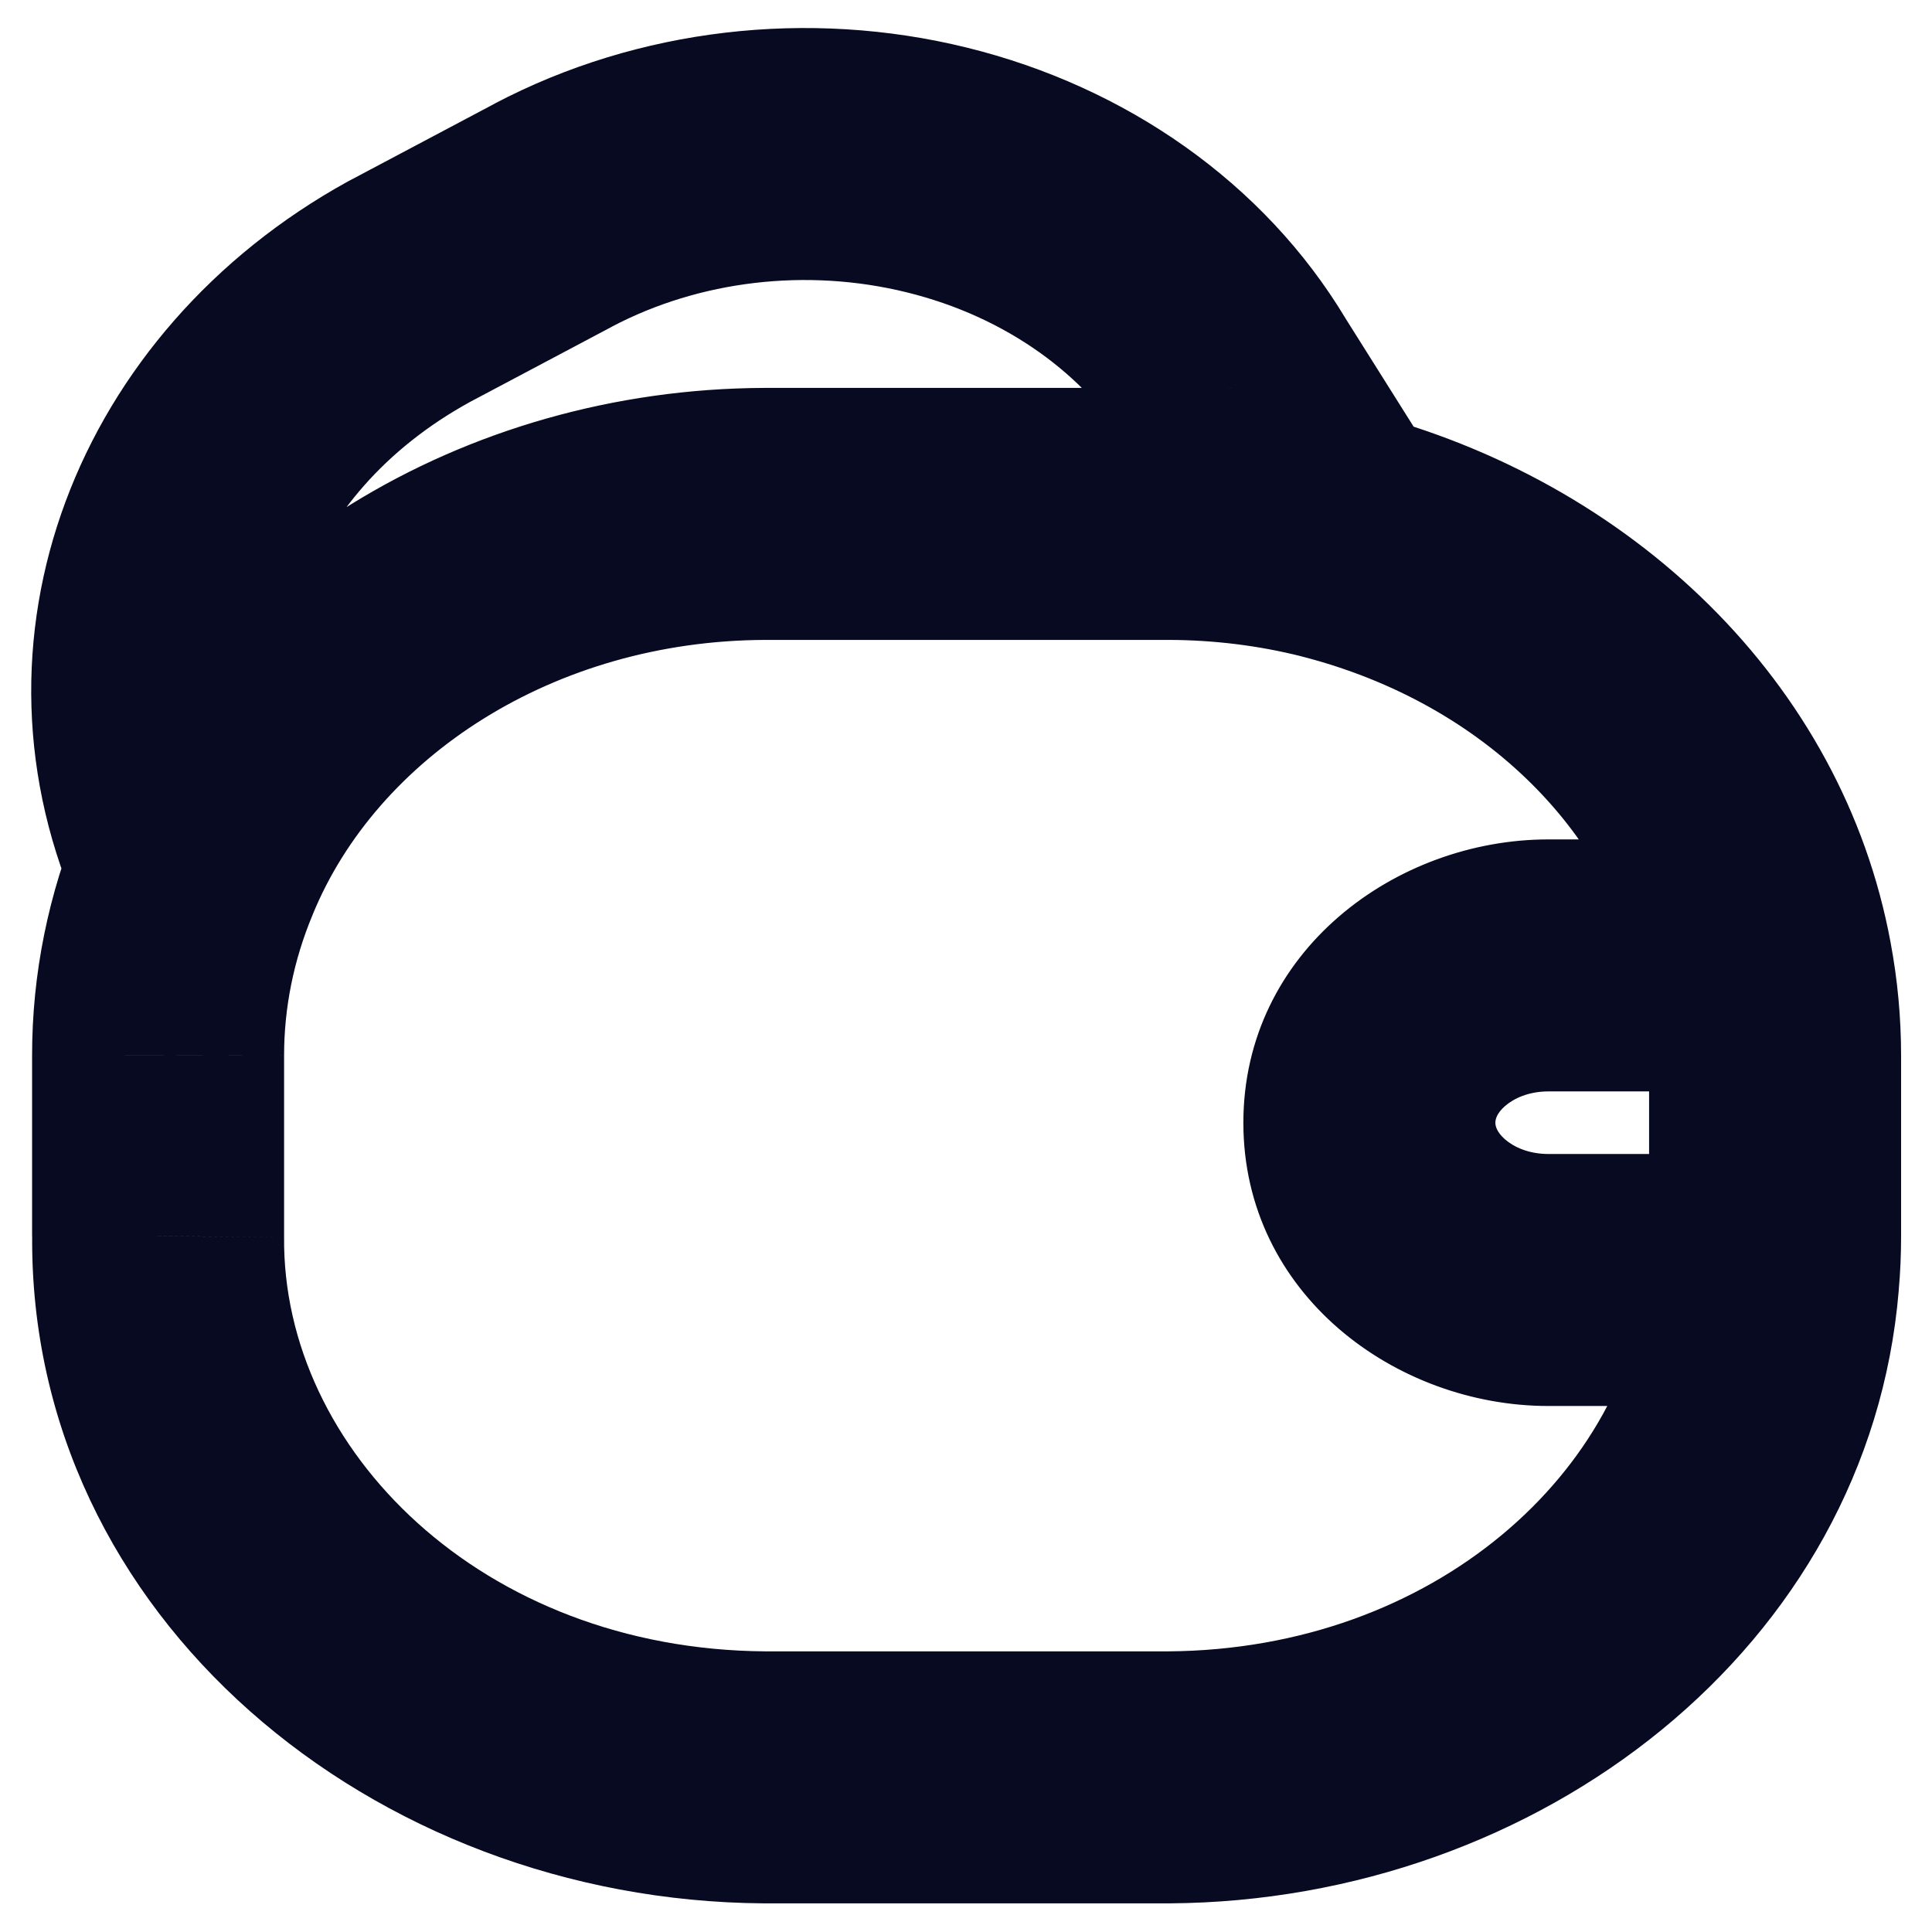 <svg width="23" height="23" viewBox="0 0 23 23" fill="none" xmlns="http://www.w3.org/2000/svg">
<path d="M21.032 12.993C21.86 12.993 22.532 12.321 22.532 11.493C22.532 10.664 21.86 9.993 21.032 9.993V12.993ZM21.109 16.738C21.938 16.738 22.609 16.067 22.609 15.238C22.609 14.41 21.938 13.738 21.109 13.738V16.738ZM22.506 11.215C22.353 10.401 21.569 9.865 20.755 10.018C19.941 10.171 19.405 10.956 19.558 11.77L22.506 11.215ZM21.132 12.567L22.632 12.567L22.632 12.567L21.132 12.567ZM19.615 15.098C19.54 15.923 20.148 16.652 20.973 16.727C21.798 16.802 22.528 16.194 22.603 15.369L19.615 15.098ZM19.557 11.765C19.708 12.58 20.49 13.118 21.305 12.967C22.12 12.817 22.658 12.034 22.507 11.22L19.557 11.765ZM16.232 4.906C15.429 4.701 14.612 5.186 14.407 5.989C14.202 6.791 14.687 7.608 15.49 7.813L16.232 4.906ZM22.604 15.363C22.672 14.537 22.059 13.812 21.233 13.743C20.408 13.675 19.683 14.289 19.614 15.114L22.604 15.363ZM13.914 21.159L13.914 22.659L13.923 22.659L13.914 21.159ZM9.101 21.159L9.091 22.659H9.101V21.159ZM1.882 14.715L3.382 14.729V14.715H1.882ZM1.882 12.567L3.382 12.567L3.382 12.565L1.882 12.567ZM3.721 10.892C4.04 10.127 3.678 9.249 2.914 8.93C2.149 8.611 1.271 8.972 0.952 9.737L3.721 10.892ZM15.496 7.814C16.299 8.016 17.115 7.529 17.317 6.726C17.519 5.922 17.032 5.107 16.228 4.905L15.496 7.814ZM13.914 6.118L13.916 4.618H13.914V6.118ZM9.101 6.118L9.101 4.618L9.095 4.618L9.101 6.118ZM0.948 9.745C0.634 10.511 1 11.388 1.767 11.702C2.533 12.017 3.409 11.65 3.724 10.884L0.948 9.745ZM14.592 7.158C15.033 7.859 15.959 8.07 16.66 7.629C17.362 7.188 17.573 6.262 17.132 5.561L14.592 7.158ZM14.735 4.566L13.448 5.338C13.454 5.347 13.459 5.356 13.465 5.365L14.735 4.566ZM11.152 2.023L10.794 3.48L10.794 3.48L11.152 2.023ZM6.588 2.561L5.889 1.233L5.885 1.236L6.588 2.561ZM4.866 3.474L4.163 2.149C4.156 2.153 4.149 2.156 4.142 2.16L4.866 3.474ZM0.972 10.938C1.317 11.692 2.207 12.023 2.96 11.678C3.714 11.334 4.045 10.444 3.7 9.69L0.972 10.938ZM21.032 9.993H18.433V12.993H21.032V9.993ZM18.433 9.993C16.616 9.993 14.802 11.326 14.802 13.366H17.802C17.802 13.33 17.815 13.257 17.916 13.168C18.021 13.076 18.199 12.993 18.433 12.993V9.993ZM14.802 13.366C14.802 15.405 16.616 16.738 18.433 16.738V13.738C18.199 13.738 18.021 13.655 17.916 13.563C17.815 13.474 17.802 13.401 17.802 13.366H14.802ZM18.433 16.738H21.109V13.738H18.433V16.738ZM19.558 11.77C19.608 12.034 19.632 12.3 19.632 12.567L22.632 12.567C22.632 12.113 22.59 11.661 22.506 11.215L19.558 11.77ZM19.632 12.567V14.715H22.632V12.567H19.632ZM19.632 14.715C19.632 14.844 19.627 14.972 19.615 15.098L22.603 15.369C22.623 15.152 22.632 14.934 22.632 14.715H19.632ZM22.507 11.22C21.933 8.116 19.417 5.719 16.232 4.906L15.49 7.813C17.718 8.382 19.227 9.98 19.557 11.765L22.507 11.22ZM19.614 15.114C19.415 17.507 17.079 19.639 13.904 19.659L13.923 22.659C18.324 22.631 22.251 19.61 22.604 15.363L19.614 15.114ZM13.914 19.659H9.101V22.659H13.914V19.659ZM9.112 19.659C5.734 19.636 3.36 17.253 3.382 14.729L0.383 14.702C0.342 19.239 4.432 22.627 9.091 22.659L9.112 19.659ZM3.382 14.715V12.567H0.382V14.715H3.382ZM3.382 12.565C3.382 11.999 3.495 11.433 3.721 10.892L0.952 9.737C0.576 10.639 0.381 11.598 0.382 12.568L3.382 12.565ZM16.228 4.905C15.474 4.715 14.697 4.619 13.916 4.618L13.912 7.618C14.449 7.619 14.982 7.685 15.496 7.814L16.228 4.905ZM13.914 4.618H9.101V7.618H13.914V4.618ZM9.095 4.618C5.548 4.632 2.241 6.595 0.948 9.745L3.724 10.884C4.49 9.018 6.587 7.628 9.107 7.618L9.095 4.618ZM17.132 5.561L16.004 3.768L13.465 5.365L14.592 7.158L17.132 5.561ZM16.021 3.795C15.049 2.174 13.4 1.032 11.511 0.567L10.794 3.48C11.986 3.773 12.928 4.471 13.448 5.338L16.021 3.795ZM11.511 0.567C9.623 0.102 7.595 0.336 5.889 1.233L7.286 3.888C8.326 3.341 9.6 3.186 10.794 3.48L11.511 0.567ZM5.885 1.236L4.163 2.149L5.569 4.799L7.291 3.886L5.885 1.236ZM4.142 2.16C0.924 3.933 -0.546 7.621 0.972 10.938L3.7 9.69C2.914 7.972 3.576 5.898 5.59 4.788L4.142 2.16Z" fill="#070A21"/>
</svg>
